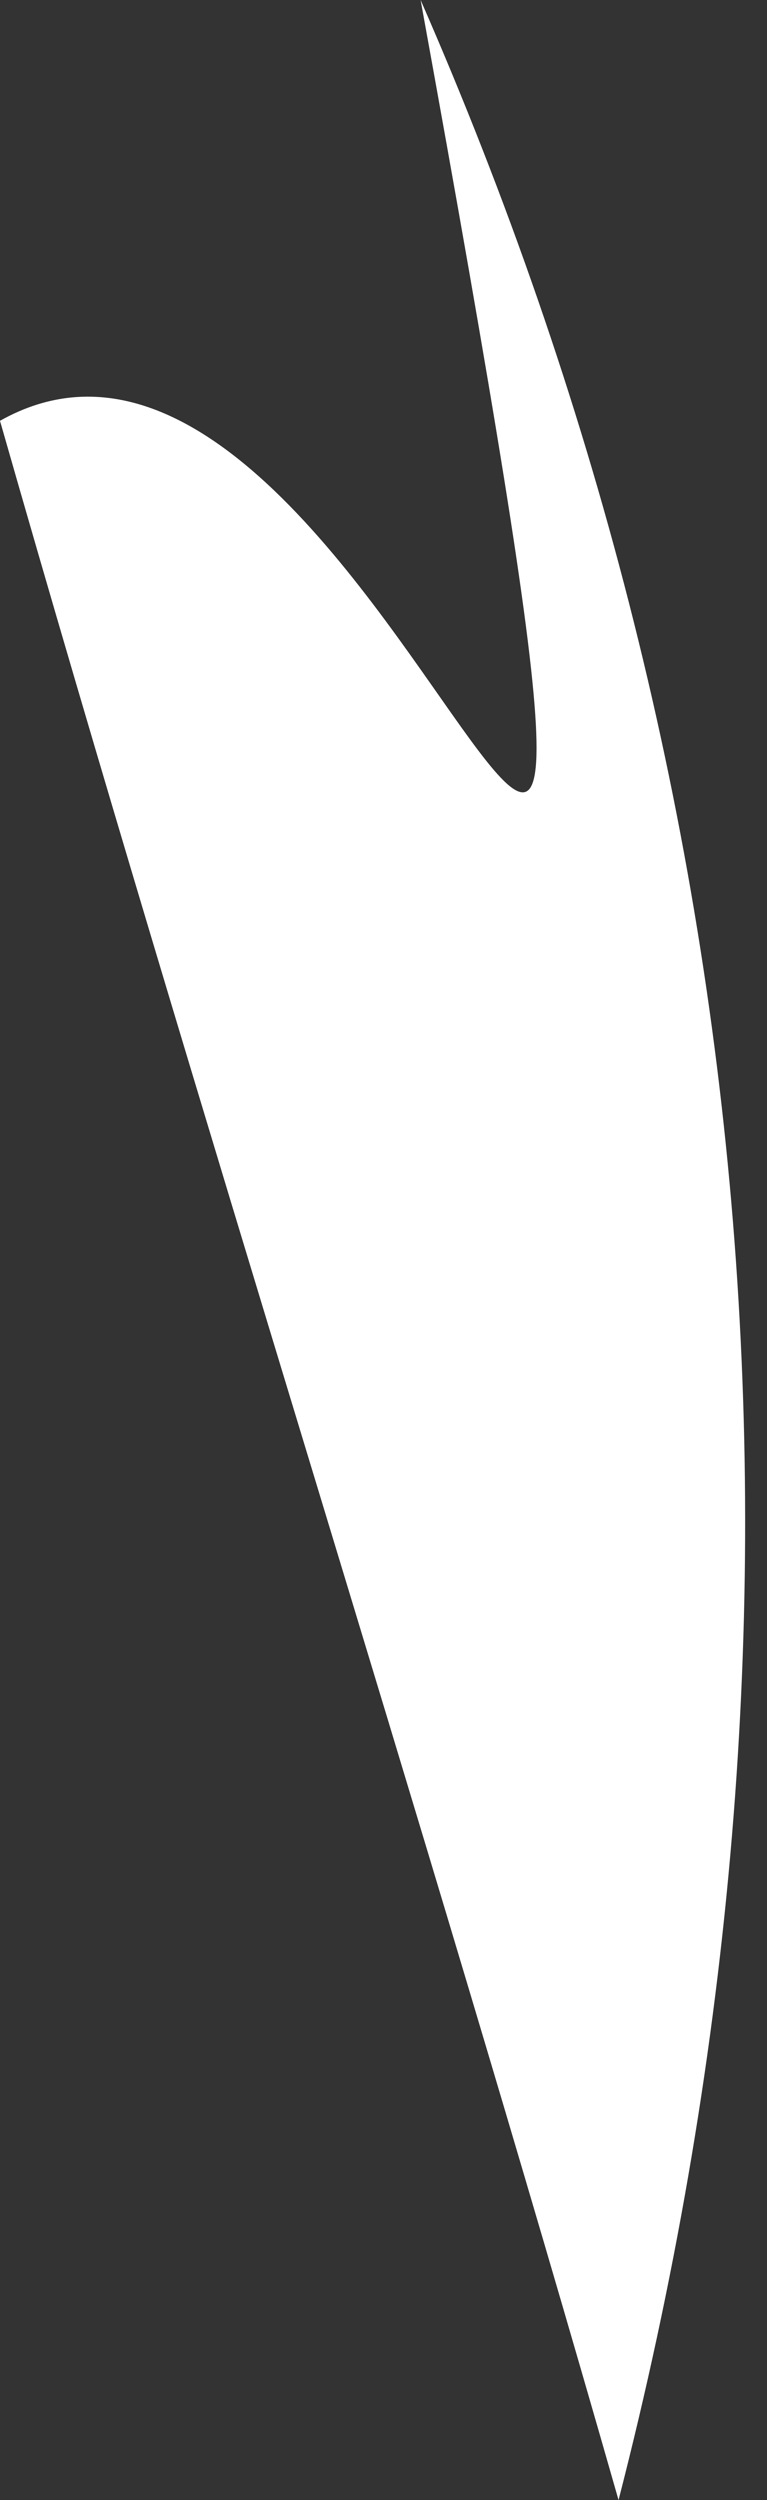 <?xml version="1.0" encoding="UTF-8" standalone="no"?>
<!-- Created with Inkscape (http://www.inkscape.org/) -->

<svg
   xmlns:dc="http://purl.org/dc/elements/1.1/"
   xmlns:cc="http://creativecommons.org/ns#"
   xmlns:rdf="http://www.w3.org/1999/02/22-rdf-syntax-ns#"
   xmlns:svg="http://www.w3.org/2000/svg"
   xmlns="http://www.w3.org/2000/svg"
   xmlns:sodipodi="http://sodipodi.sourceforge.net/DTD/sodipodi-0.dtd"
   xmlns:inkscape="http://www.inkscape.org/namespaces/inkscape"
   width="0.031mm"
   height="0.101mm"
   viewBox="0 0 0.031 0.101"
   version="1.1"
   id="svg2687"
   inkscape:version="0.92.4 (5da689c313, 2019-01-14)"
   sodipodi:docname="macau.svg">
  <rect x="0" y="0" width="0.031" height="0.101" fill="#333333" stroke="none"/>
  <defs
     id="defs2681" />
  <sodipodi:namedview
     id="base"
     pagecolor="#ffffff"
     bordercolor="#666666"
     borderopacity="1.0"
     inkscape:pageopacity="0.0"
     inkscape:pageshadow="2"
     inkscape:zoom="11.2"
     inkscape:cx="23.097342"
     inkscape:cy="1.5896624"
     inkscape:document-units="mm"
     inkscape:current-layer="layer1"
     showgrid="false"
     inkscape:window-width="1920"
     inkscape:window-height="1017"
     inkscape:window-x="-8"
     inkscape:window-y="-8"
     inkscape:window-maximized="1" />
  <g
     inkscape:label="Layer 1"
     inkscape:groupmode="layer"
     id="layer1"
     transform="translate(-70.718,-63.142)">
    <path
       style="fill:#ffffff;stroke-width:0.265"
       inkscape:connector-curvature="0"
       id="path2758"
       d="m 70.718,63.159 c 0.016,-0.009 0.029,0.049 0.017,-0.017 0.014,0.032 0.017,0.066 0.008,0.101 -0.008,-0.028 -0.017,-0.056 -0.025,-0.084 z" />
  </g>
</svg>
